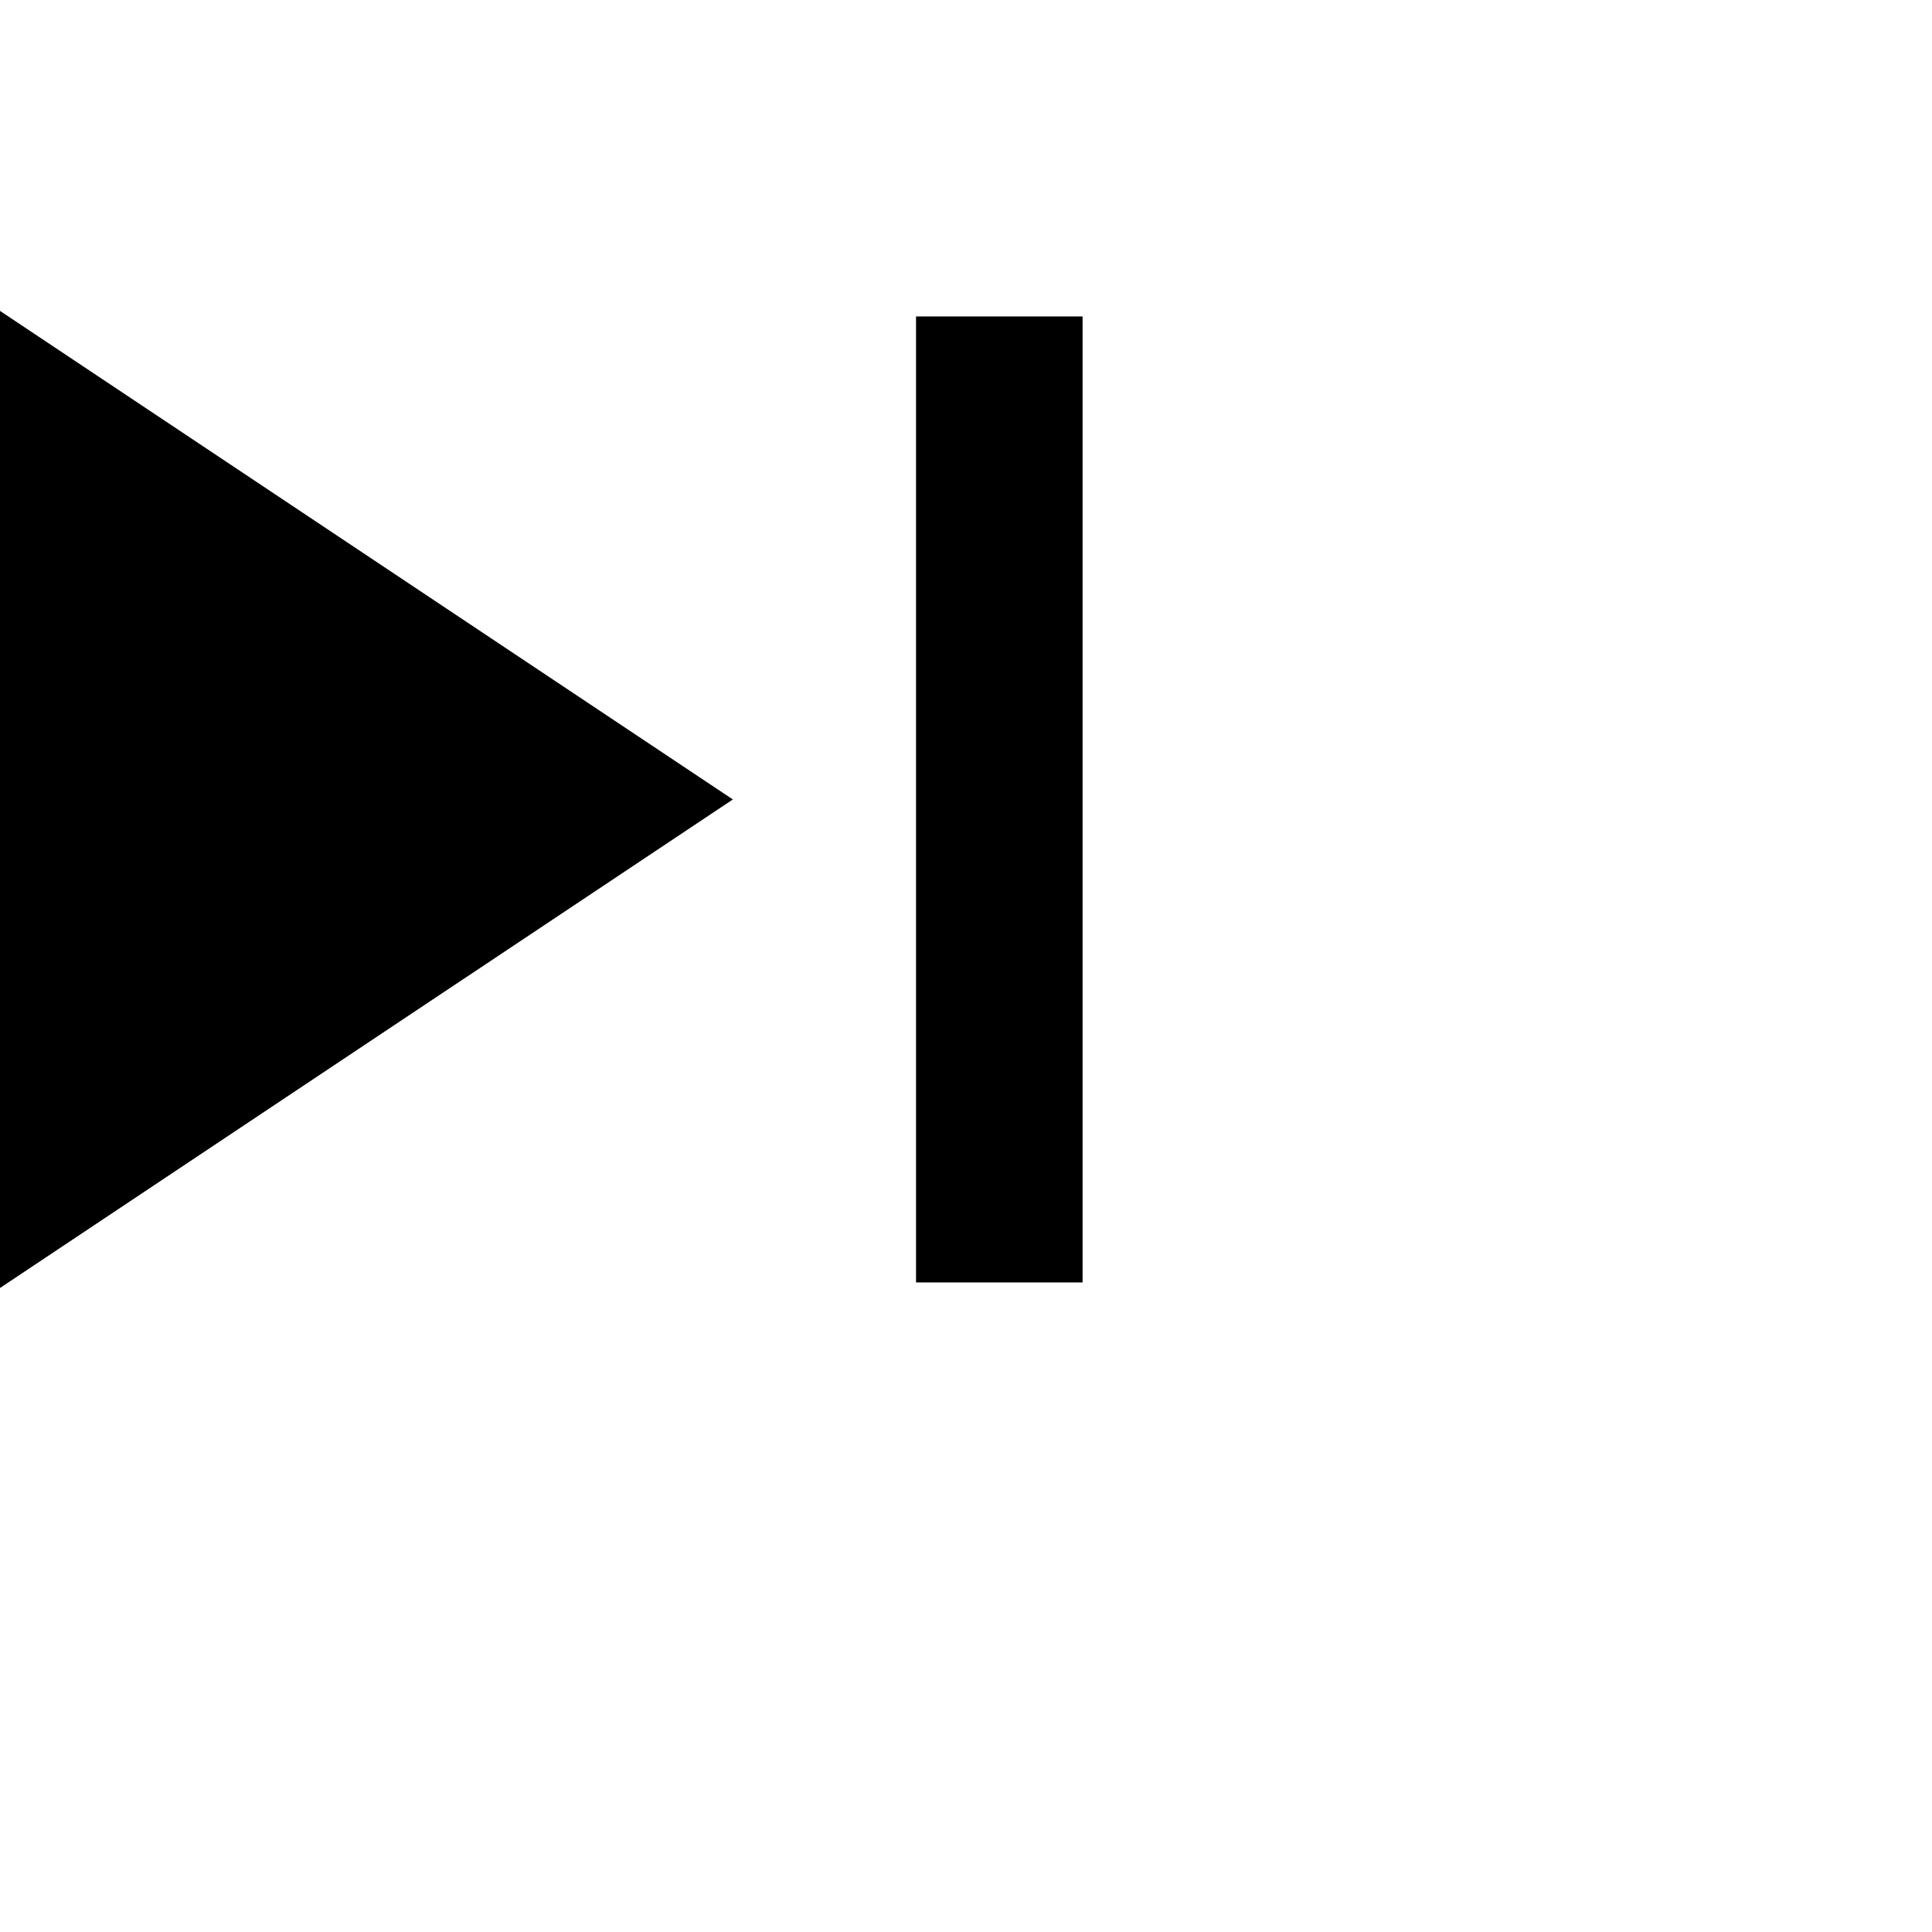 

<svg xmlns="http://www.w3.org/2000/svg"  viewBox=" 5 0 29 29" width="48" height="48" id="next"><polygon points="4 4 4 20 16 12 4 4" fill="black"/><line x1="20" y1="6" x2="20" y2="18" stroke="#000000" stroke-width="2.5" stroke-linecap="square" stroke-linejoin="square"></line><path fill="none" d="M0 0h48v48H0z"></path></svg> 